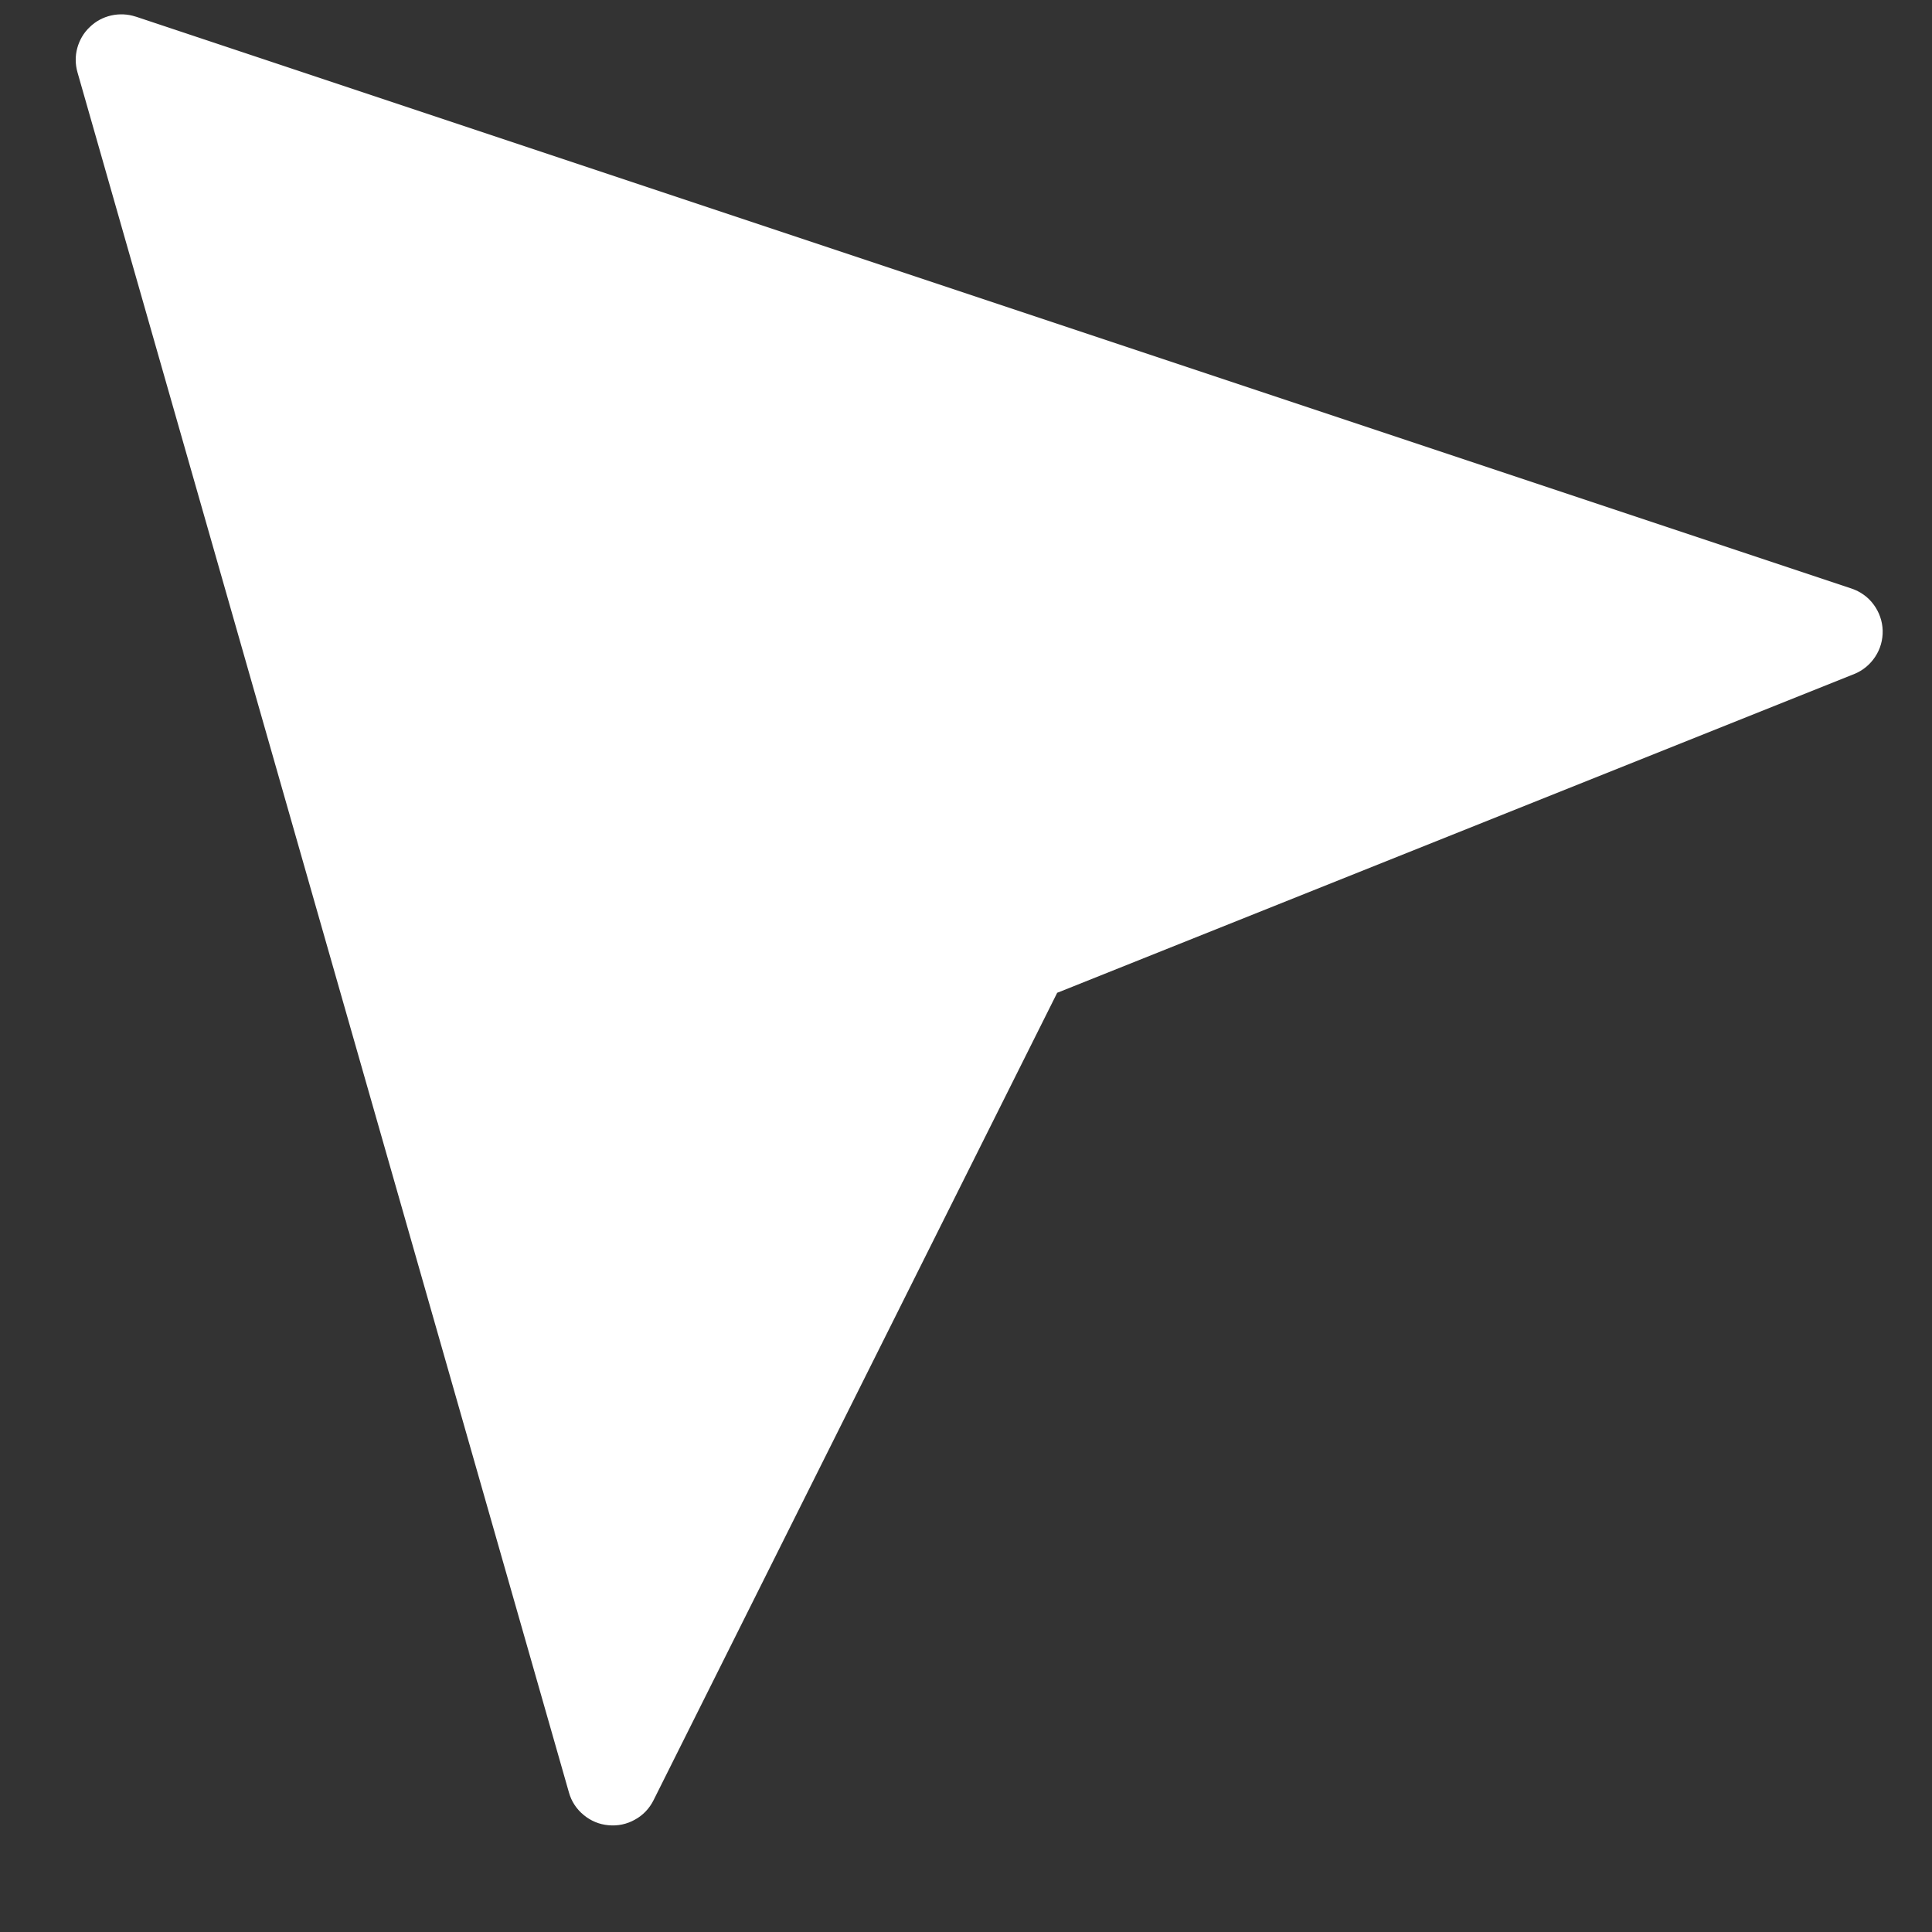 <svg width="15" height="15" viewBox="0 0 15 15" fill="none" xmlns="http://www.w3.org/2000/svg">
<rect x="0" y="0" width="15" height="15" fill="#333333" stroke="none"/>
<path d="M1.054 0.129L14.374 4.569C14.443 4.592 14.504 4.635 14.547 4.694C14.59 4.752 14.615 4.822 14.617 4.895C14.619 4.967 14.599 5.039 14.559 5.099C14.519 5.16 14.462 5.207 14.394 5.234L8.208 7.708L5.074 13.977C5.042 14.041 4.992 14.094 4.929 14.128C4.867 14.163 4.796 14.178 4.724 14.171C4.653 14.165 4.586 14.137 4.531 14.091C4.476 14.046 4.436 13.985 4.417 13.916L0.602 0.563C0.584 0.501 0.583 0.435 0.6 0.373C0.617 0.311 0.65 0.254 0.697 0.21C0.743 0.165 0.801 0.134 0.864 0.12C0.927 0.106 0.992 0.109 1.053 0.129" fill="white"/>
</svg>

